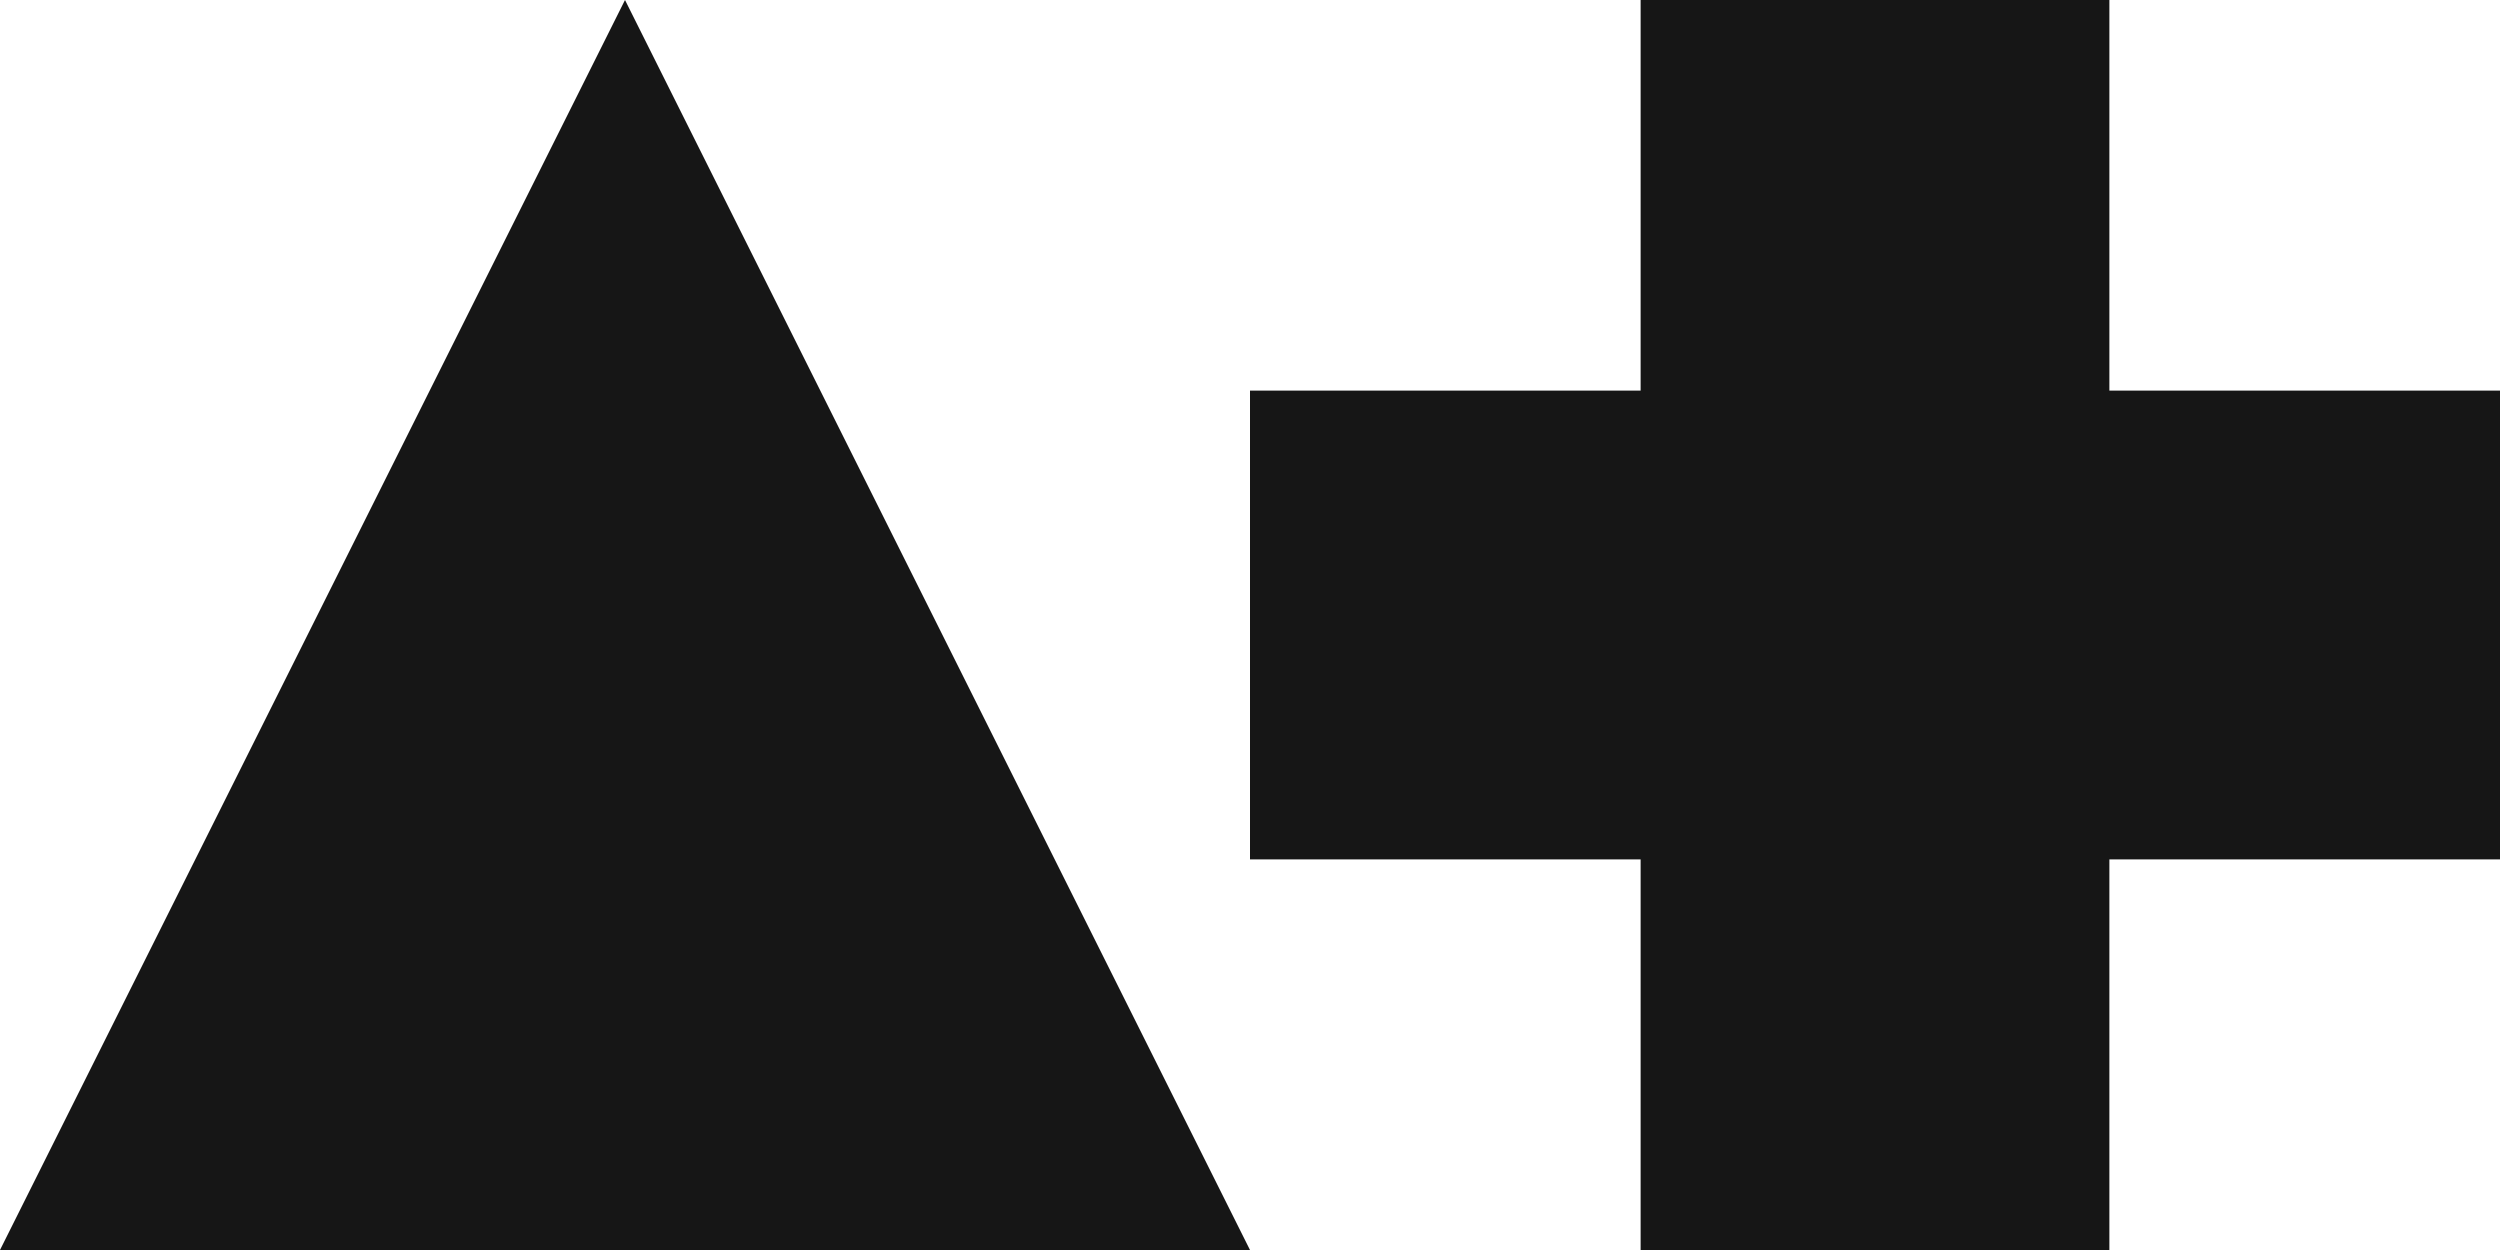 <?xml version="1.0" encoding="UTF-8"?>
<svg width="32px" height="16px" viewBox="0 0 32 16" version="1.1" xmlns="http://www.w3.org/2000/svg" xmlns:xlink="http://www.w3.org/1999/xlink">
    <title>monogram-black</title>
    <g id="Page-1" stroke="none" stroke-width="1" fill="none" fill-rule="evenodd">
        <g id="monogram-black" fill="#161616" fill-rule="nonzero">
            <path d="M8,0 L16,16 L0,16 L8,0 Z M16,0 L32,0 L32,16 L16,16 L16,0 Z M16,0 L16,5 L21,5 L21,0 L16,0 Z M27,0 L27,5 L32,5 L32,0 L27,0 Z M27,11 L27,16 L32,16 L32,11 L27,11 Z M16,11 L16,16 L21,16 L21,11 L16,11 Z" id="Shape"></path>
        </g>
    </g>
</svg>